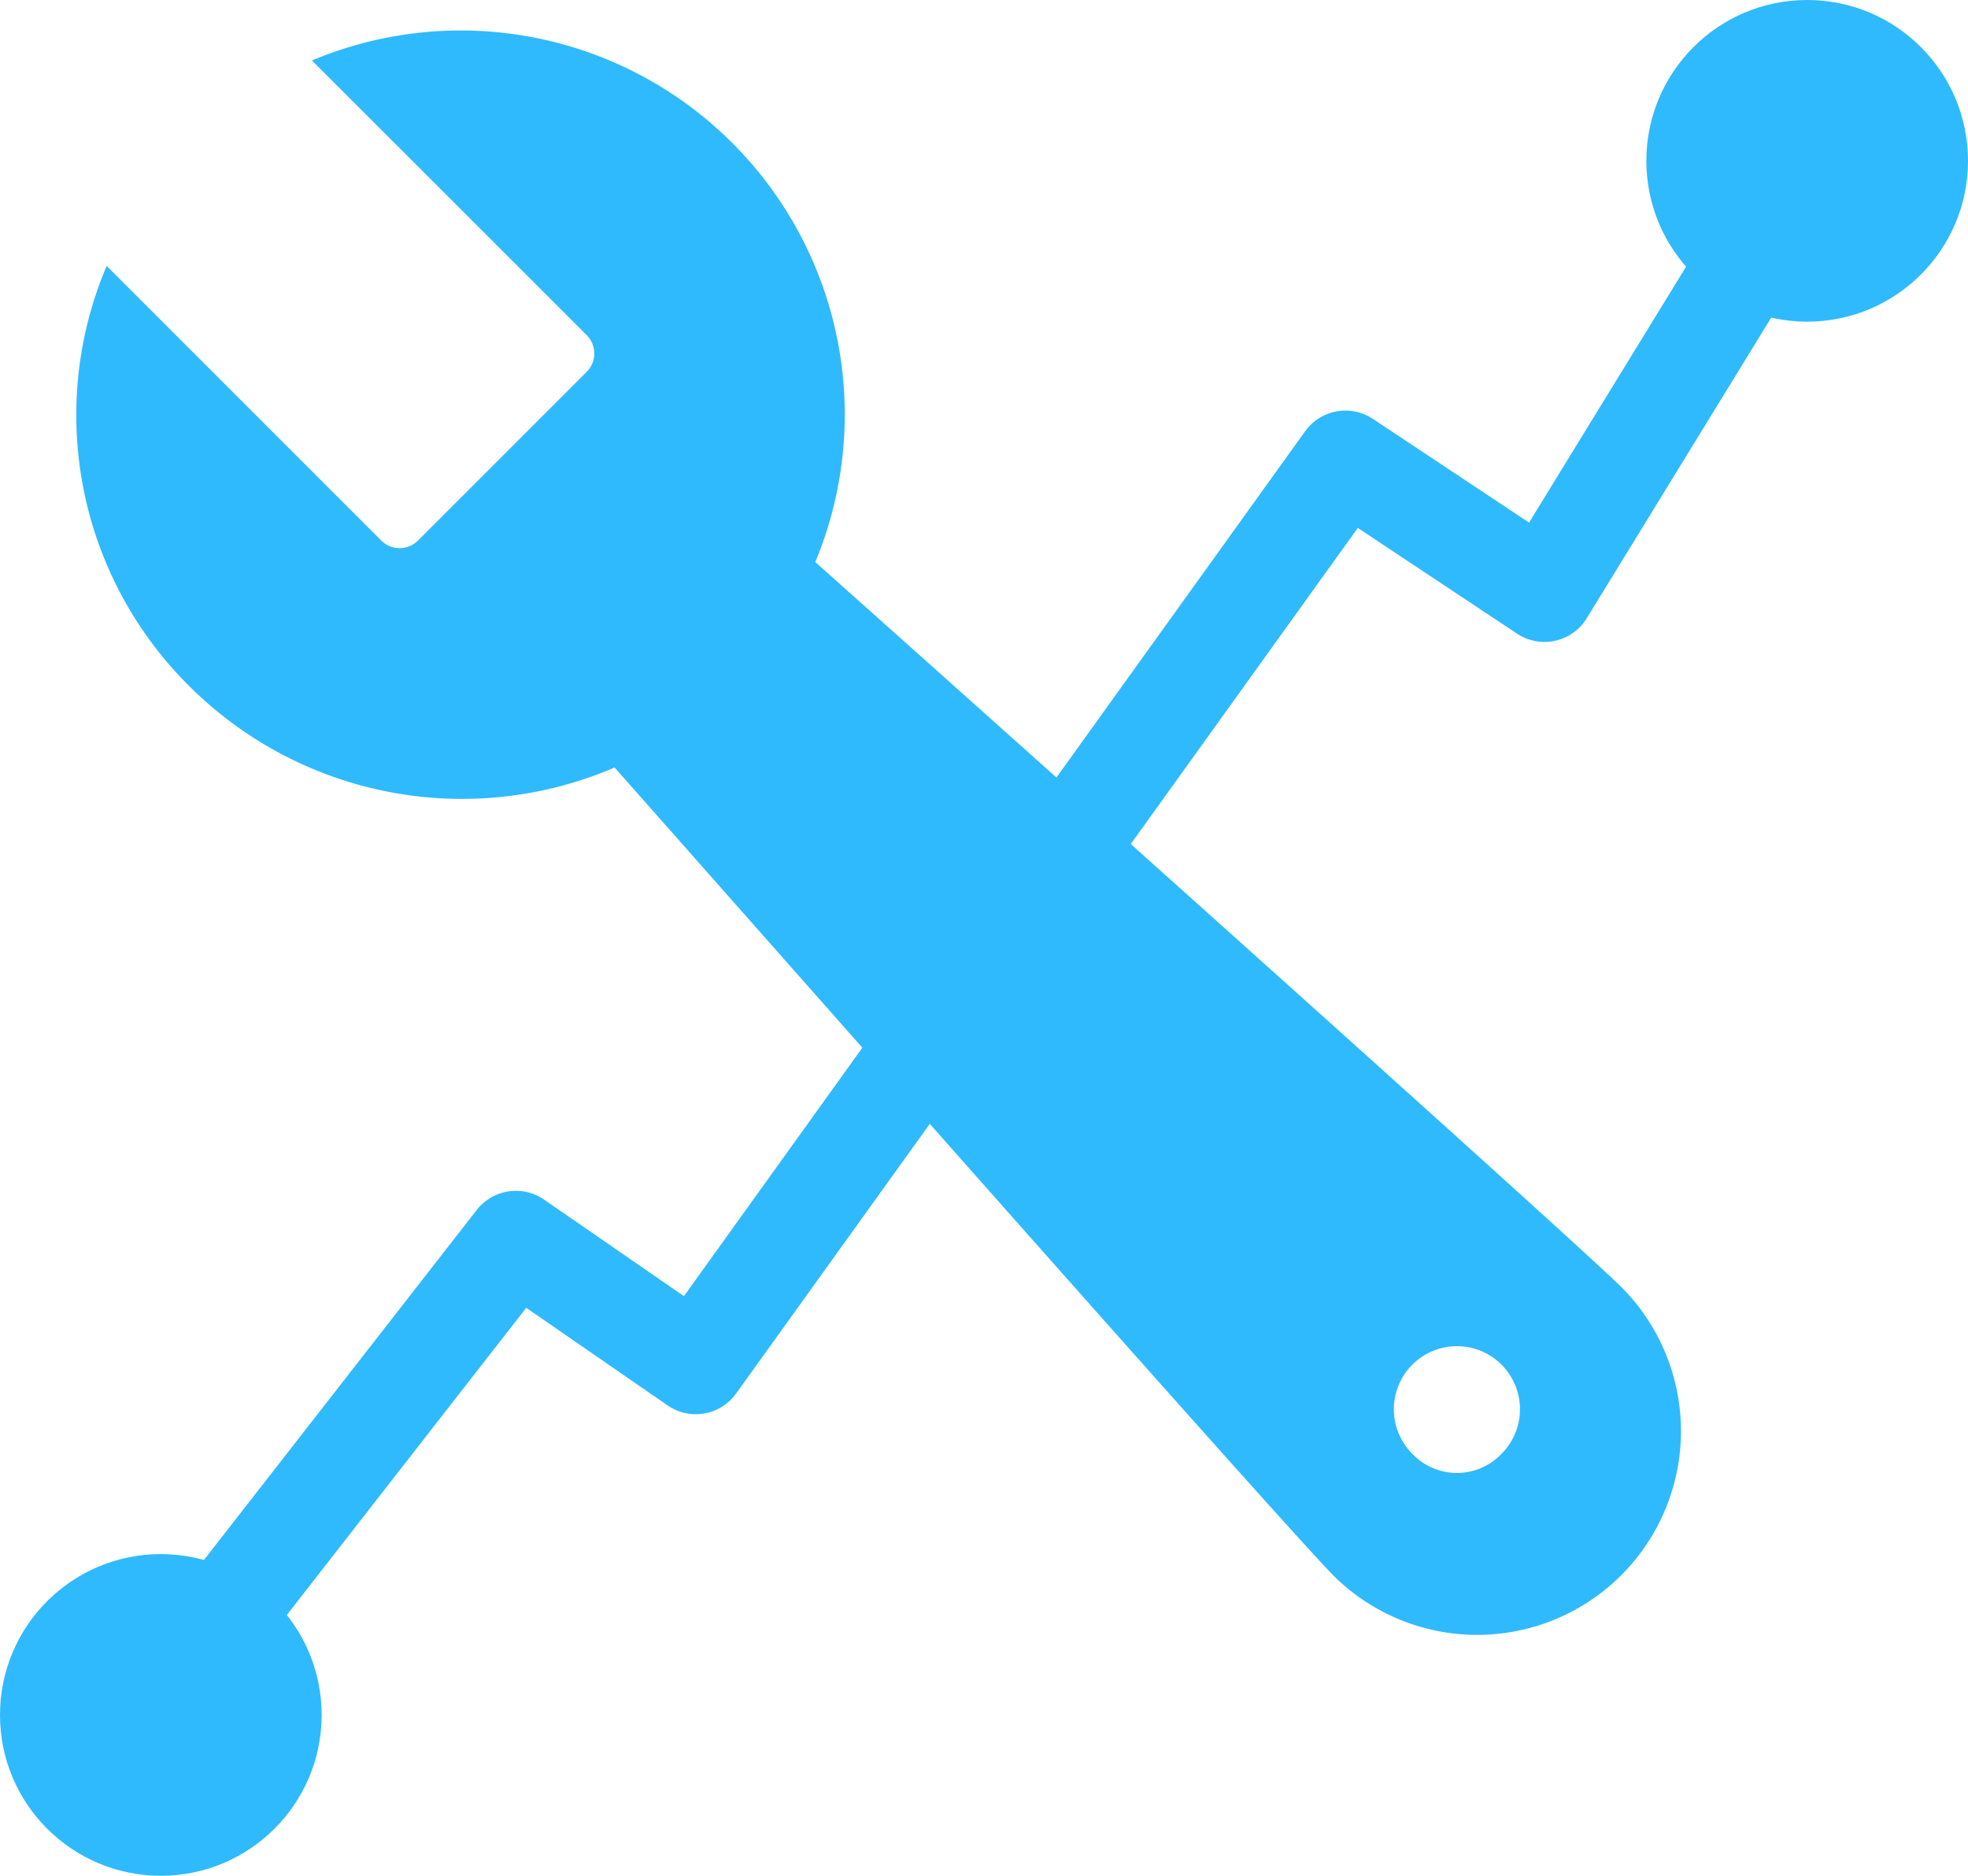 <svg xmlns="http://www.w3.org/2000/svg" id="Group_1319" data-name="Group 1319" viewBox="0 0 79.371 75.646">
    <defs>
        <style>
            .cls-1{fill:#2fbafd}.cls-2{fill:none;stroke:#2fbafd;stroke-linecap:round;stroke-linejoin:round;stroke-miterlimit:10;stroke-width:4px}
        </style>
    </defs>
    <circle id="Ellipse_146" cx="6.486" cy="6.486" r="6.486" class="cls-1" data-name="Ellipse 146" transform="translate(0 62.675)"/>
    <circle id="Ellipse_147" cx="6.486" cy="6.486" r="6.486" class="cls-1" data-name="Ellipse 147" transform="translate(66.399)"/>
    <path id="Path_1156" d="M11.2 71.821l13.614-17.467 7.256 5.009 26.2-36.475 8.027 5.33 9.89-16.118" class="cls-2" data-name="Path 1156" transform="translate(-4.008 -4.33)"/>
    <path id="Path_1157" d="M67.155 52.64C65.292 50.778 41.661 29.65 34.6 23.357A15.487 15.487 0 0 0 14.3 3.129l11.05 11.045a1.049 1.049 0 0 1 0 1.541l-6.743 6.743a1.049 1.049 0 0 1-1.541 0L6.021 11.413A15.385 15.385 0 0 0 9.36 28.366a15.578 15.578 0 0 0 17.146 3.275C32.928 38.9 53.669 62.4 55.532 64.263A8.219 8.219 0 0 0 67.155 52.64zm-8.477 6.678a2.543 2.543 0 1 1 3.6 0 2.483 2.483 0 0 1-3.6 0z" class="cls-1" data-name="Path 1157" transform="translate(-1.719 -.689)"/>
</svg>
